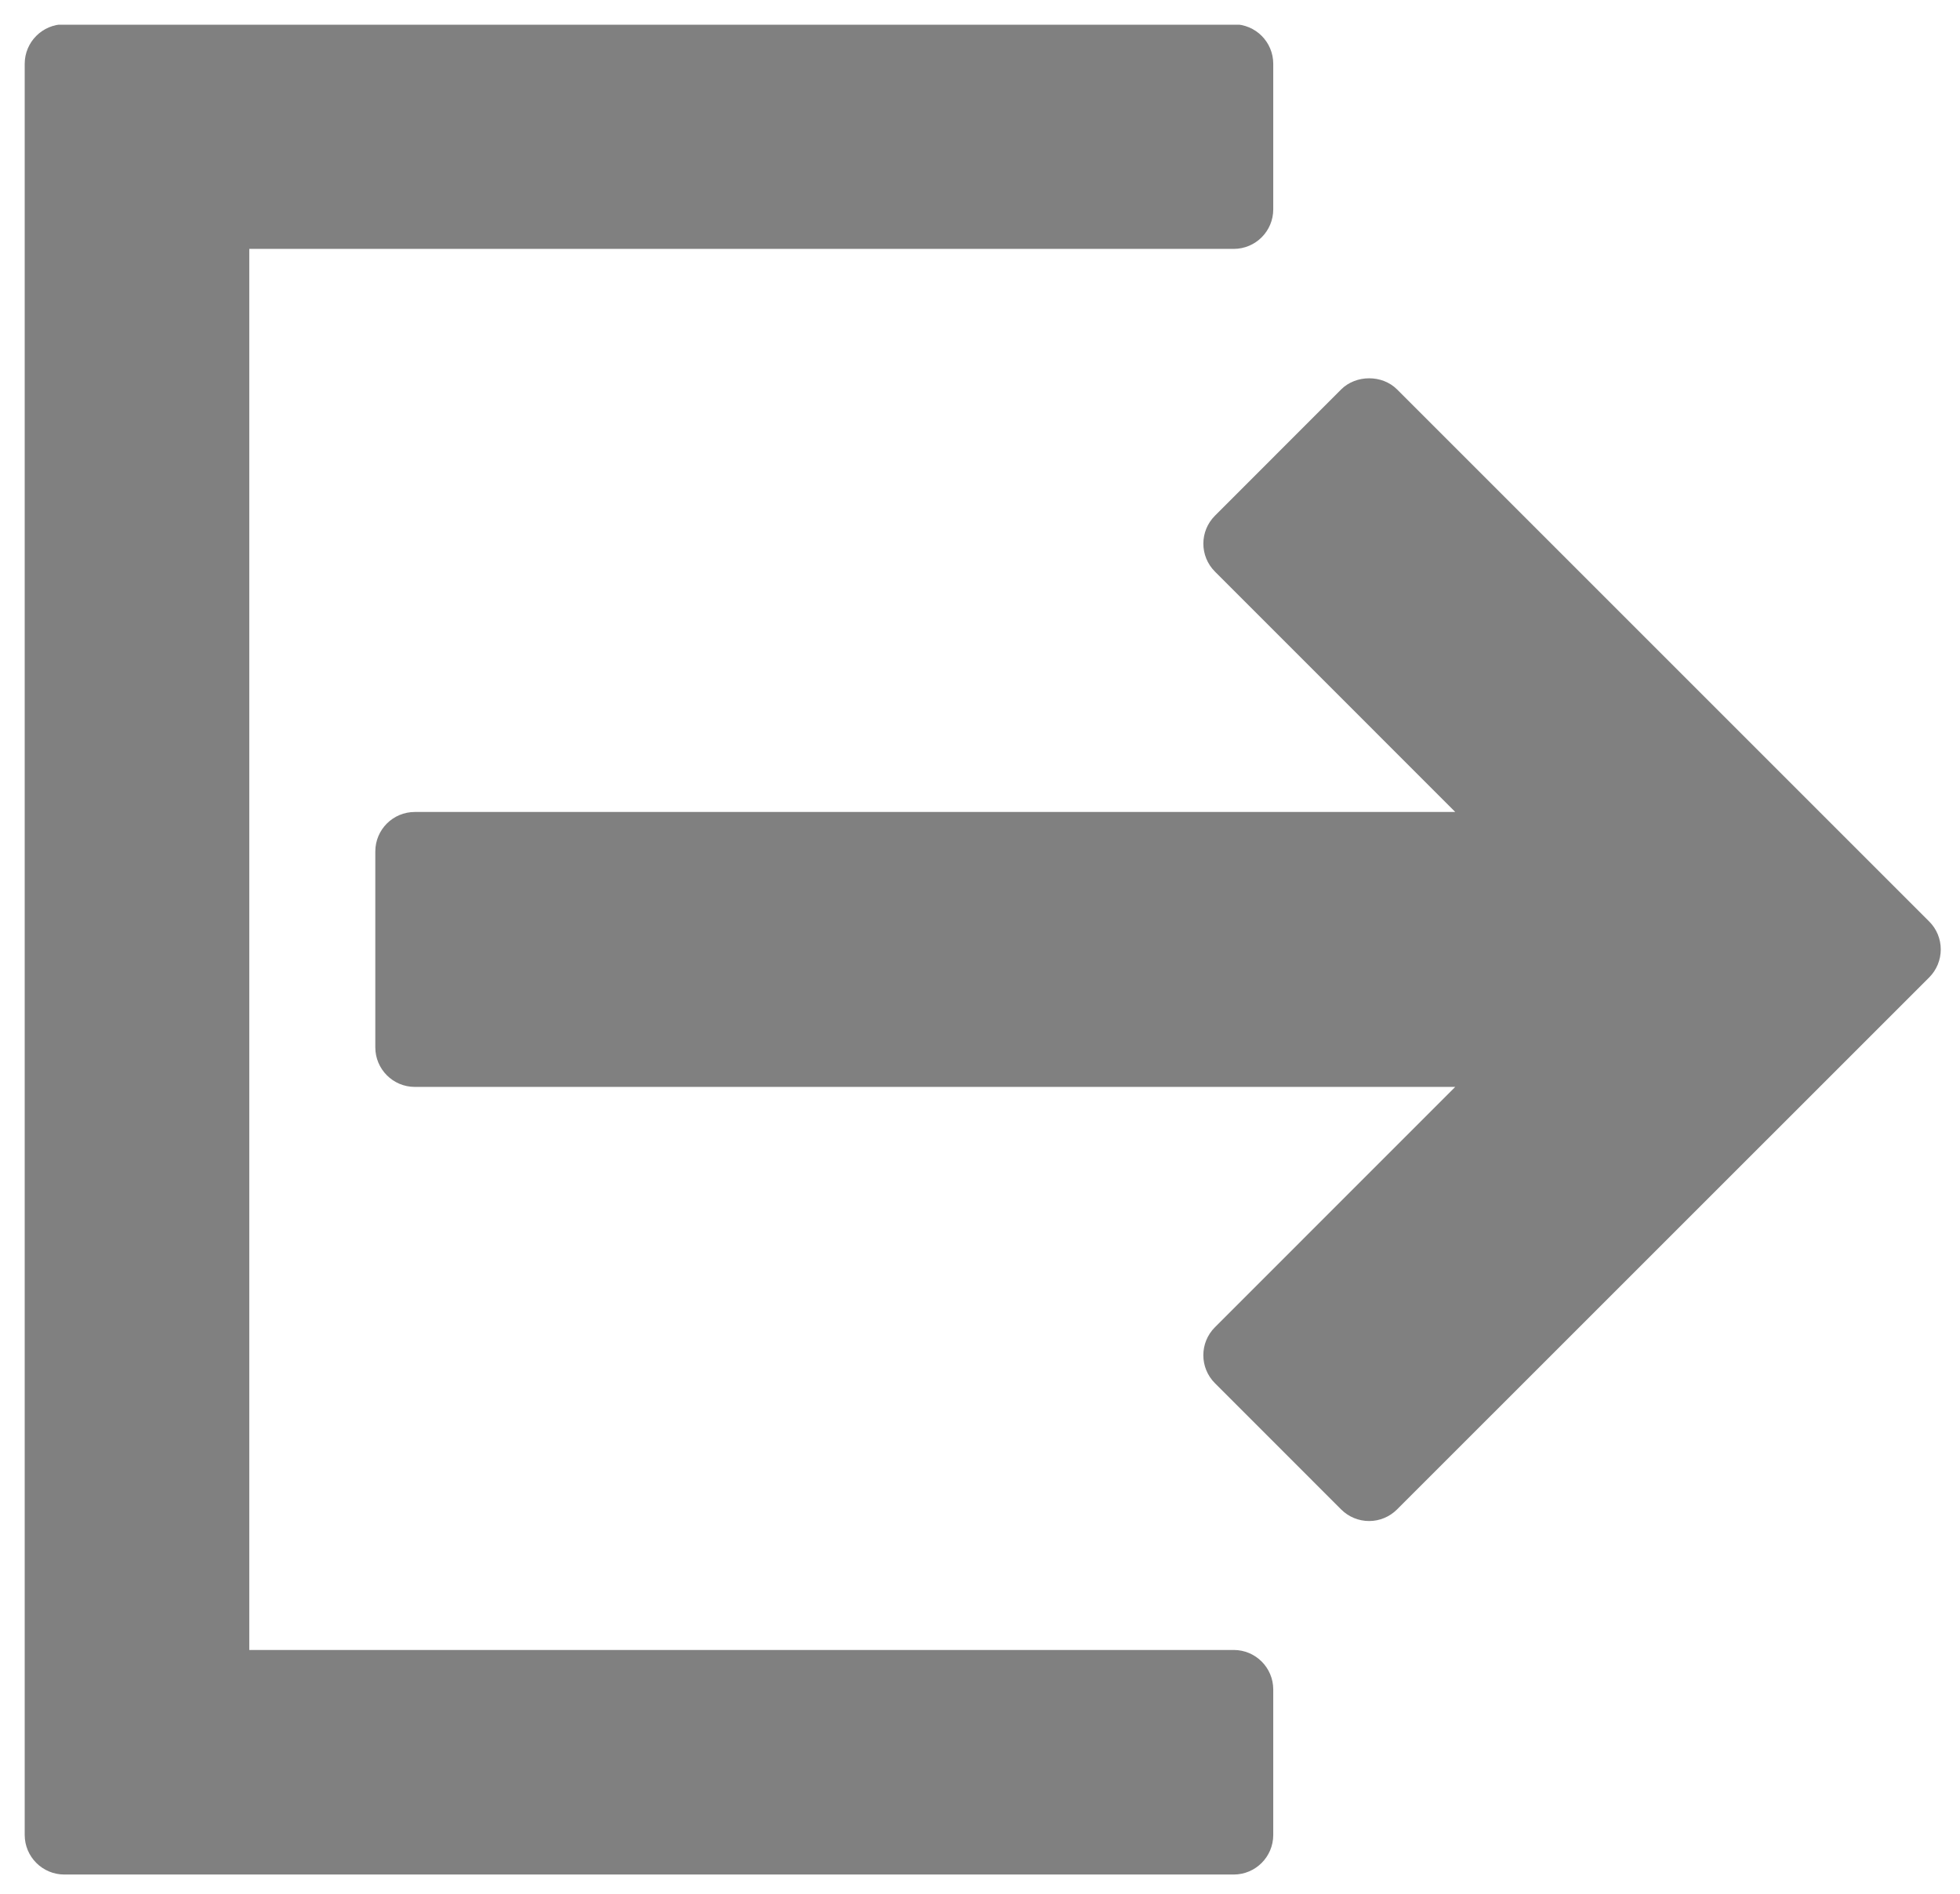 <?xml version="1.0" encoding="utf-8"?>
<!-- Generator: Adobe Illustrator 16.0.0, SVG Export Plug-In . SVG Version: 6.00 Build 0)  -->
<!DOCTYPE svg PUBLIC "-//W3C//DTD SVG 1.1//EN" "http://www.w3.org/Graphics/SVG/1.1/DTD/svg11.dtd">
<svg version="1.1" id="Layer_1" xmlns="http://www.w3.org/2000/svg" xmlns:xlink="http://www.w3.org/1999/xlink" x="0px" y="0px"
	 width="79.333px" height="76.667px" viewBox="0 0 79.333 76.667" enable-background="new 0 0 79.333 76.667" xml:space="preserve">
<g>
	<g>
		<defs>
			<rect id="SVGID_1_" x="1" y="1" width="78" height="74.982"/>
		</defs>
		<clipPath id="SVGID_2_">
			<use xlink:href="#SVGID_1_"  overflow="visible"/>
		</clipPath>
		<path clip-path="url(#SVGID_2_)" fill="#808080" d="M49.934,66.789H10.09V10.075h39.844c0.887,0,1.602-0.718,1.602-1.601V2.583
			c0-0.883-0.715-1.601-1.602-1.601H2.602C1.719,0.982,1,1.7,1,2.583v71.694c0,0.883,0.719,1.602,1.602,1.602h47.332
			c0.887,0,1.602-0.719,1.602-1.602v-5.889C51.535,67.504,50.82,66.789,49.934,66.789L49.934,66.789z M49.934,66.789"/>
	</g>
	<path fill="#808080" d="M78.086,37.302L56.547,15.763c-0.602-0.602-1.66-0.598-2.262,0l-5.109,5.113
		c-0.625,0.625-0.625,1.637,0,2.262l9.727,9.73H16.789c-0.883,0-1.598,0.715-1.598,1.598v7.931c0,0.881,0.715,1.6,1.598,1.6h42.113
		l-9.727,9.729c-0.625,0.625-0.625,1.639,0,2.264l5.109,5.111c0.301,0.301,0.707,0.469,1.133,0.469c0.422,0,0.828-0.168,1.129-0.469
		l21.539-21.535c0.301-0.302,0.469-0.708,0.469-1.133C78.555,38.009,78.387,37.599,78.086,37.302L78.086,37.302z M78.086,37.302"/>
</g>
</svg>
